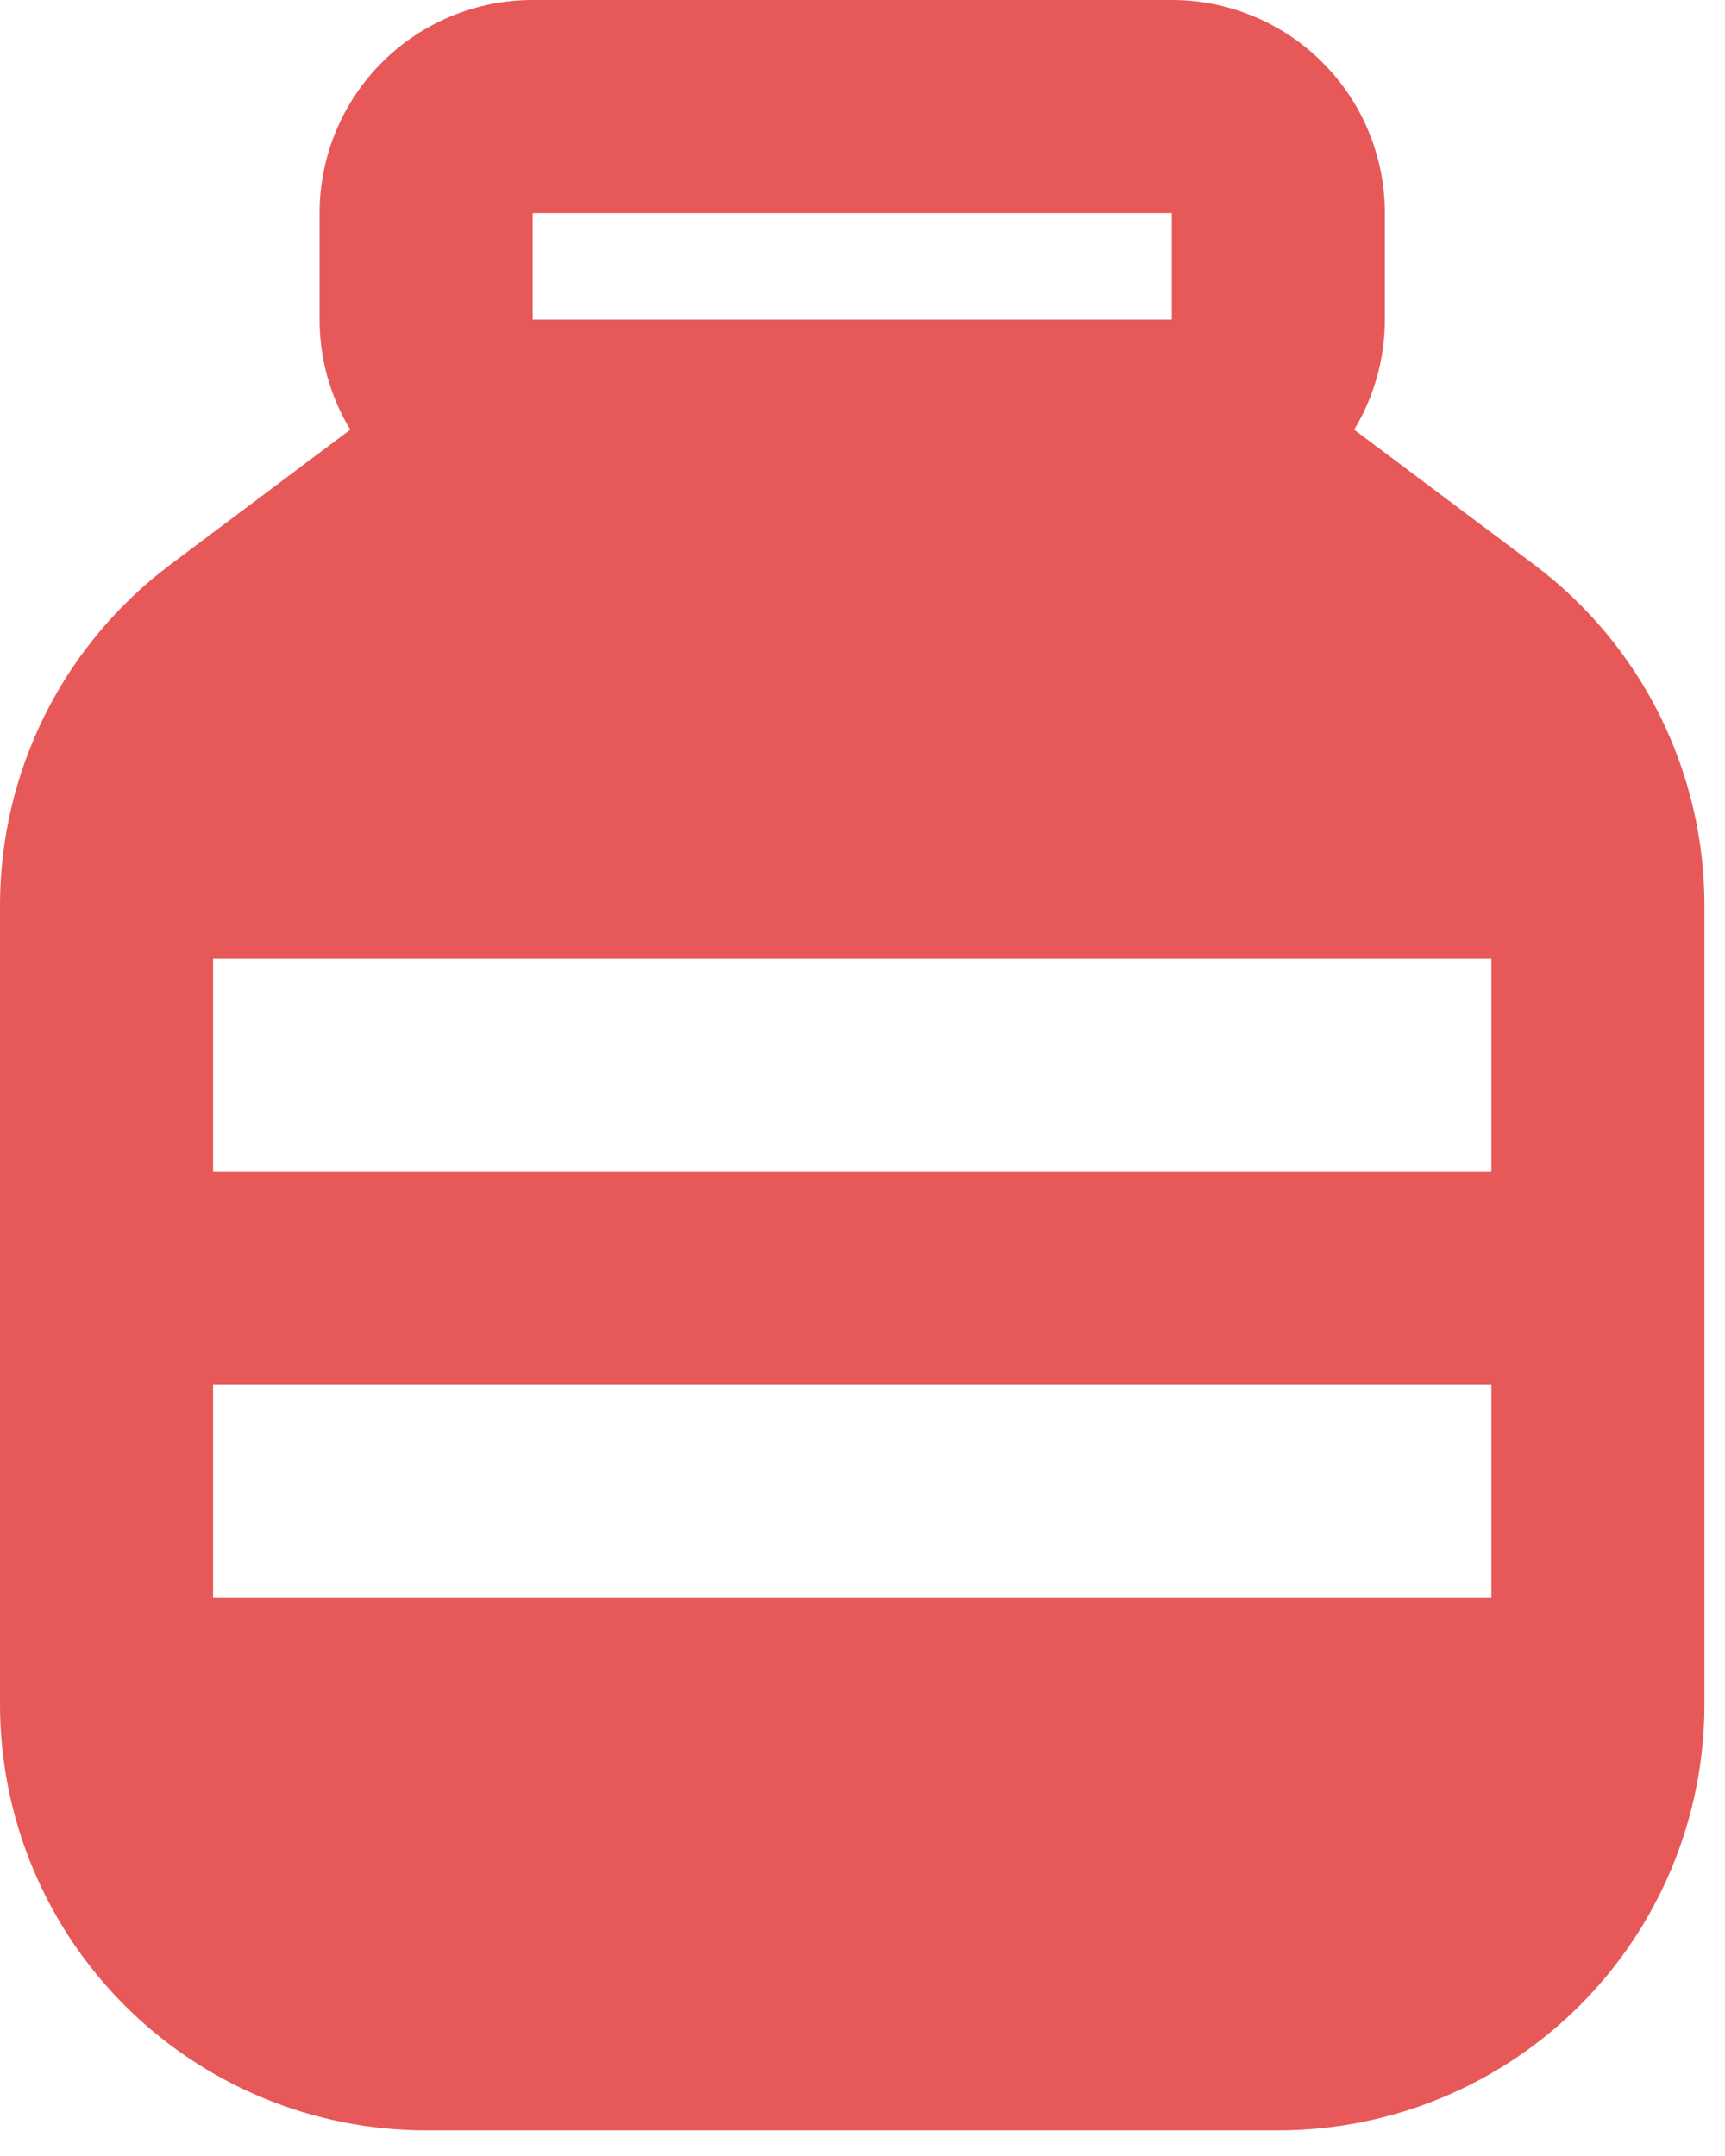 <svg width="56" height="70" viewBox="0 0 56 70" fill="none" xmlns="http://www.w3.org/2000/svg">
<path fill-rule="evenodd" clip-rule="evenodd" d="M17.292 0C15.457 0 13.698 0.729 12.401 2.026C11.104 3.323 10.375 5.082 10.375 6.917V10.375C10.375 11.682 10.738 12.906 11.371 13.951L5.533 18.329C3.815 19.618 2.421 21.288 1.46 23.209C0.5 25.13 0 27.248 0 29.396V55.333C0 59.002 1.457 62.521 4.052 65.115C6.646 67.709 10.165 69.167 13.833 69.167H41.5C45.169 69.167 48.687 67.709 51.282 65.115C53.876 62.521 55.333 59.002 55.333 55.333V29.396C55.333 27.248 54.833 25.13 53.873 23.209C52.913 21.288 51.518 19.618 49.8 18.329L43.962 13.951C44.614 12.872 44.958 11.636 44.958 10.375V6.917C44.958 5.082 44.23 3.323 42.932 2.026C41.635 0.729 39.876 0 38.042 0H17.292ZM38.042 10.375V6.917H17.292V10.375H38.042ZM48.417 38.042H6.917V31.125H48.417V38.042ZM6.917 44.958H48.417V51.875H6.917V44.958Z" fill="#E75858"/>
</svg>
